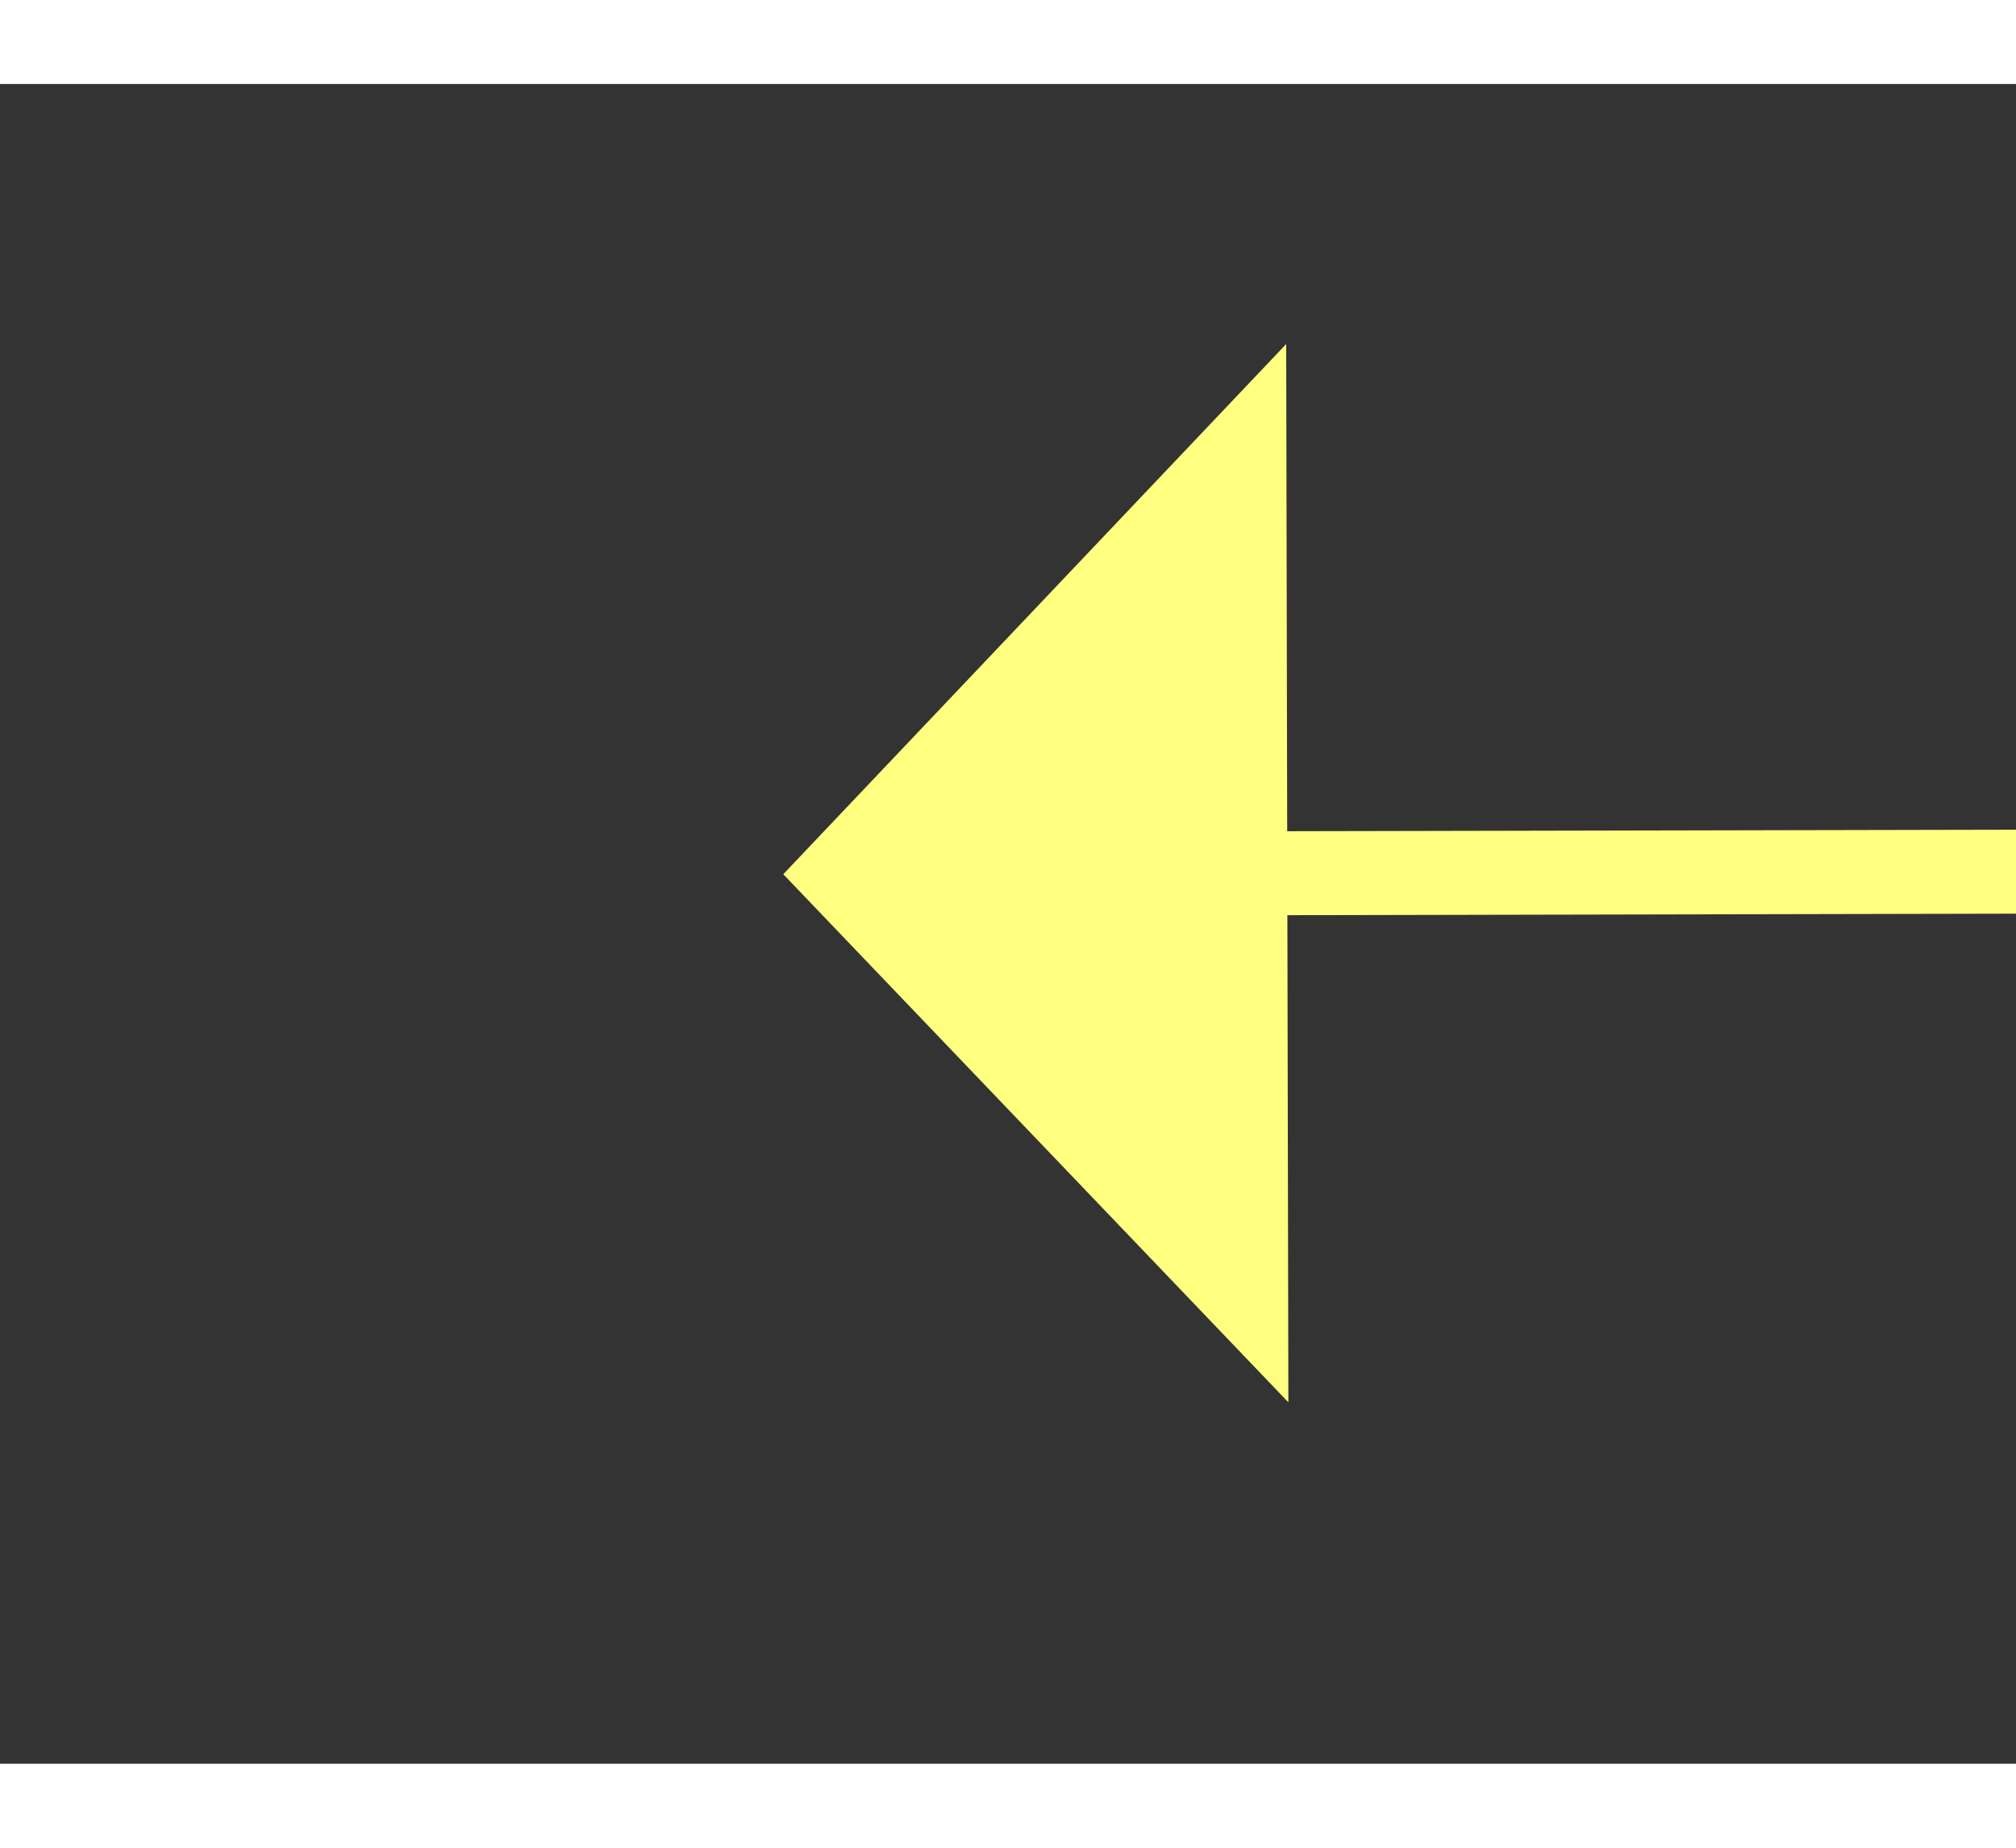 ﻿<?xml version="1.0" encoding="utf-8"?>
<svg version="1.1" xmlns:xlink="http://www.w3.org/1999/xlink" width="24px" height="22px" preserveAspectRatio="xMinYMid meet" viewBox="556 5153  24 20" xmlns="http://www.w3.org/2000/svg">
  <rect x="556" y="5153" width="24" height="20" fill="#333333" stroke="none"/>
  <g transform="matrix(-0.998 -0.07 0.07 -0.998 774.464 10353.045 )">
    <path d="M 566 5171.8  L 572 5165.5  L 566 5159.2  L 566 5171.8  Z " fill-rule="nonzero" fill="#ffff80" stroke="none" transform="matrix(0.997 -0.072 0.072 0.997 -370.651 52.13 )" />
    <path d="M 503 5165.5  L 567 5165.5  " stroke-width="1" stroke="#ffff80" fill="none" transform="matrix(0.997 -0.072 0.072 0.997 -370.651 52.13 )" />
  </g>
</svg>